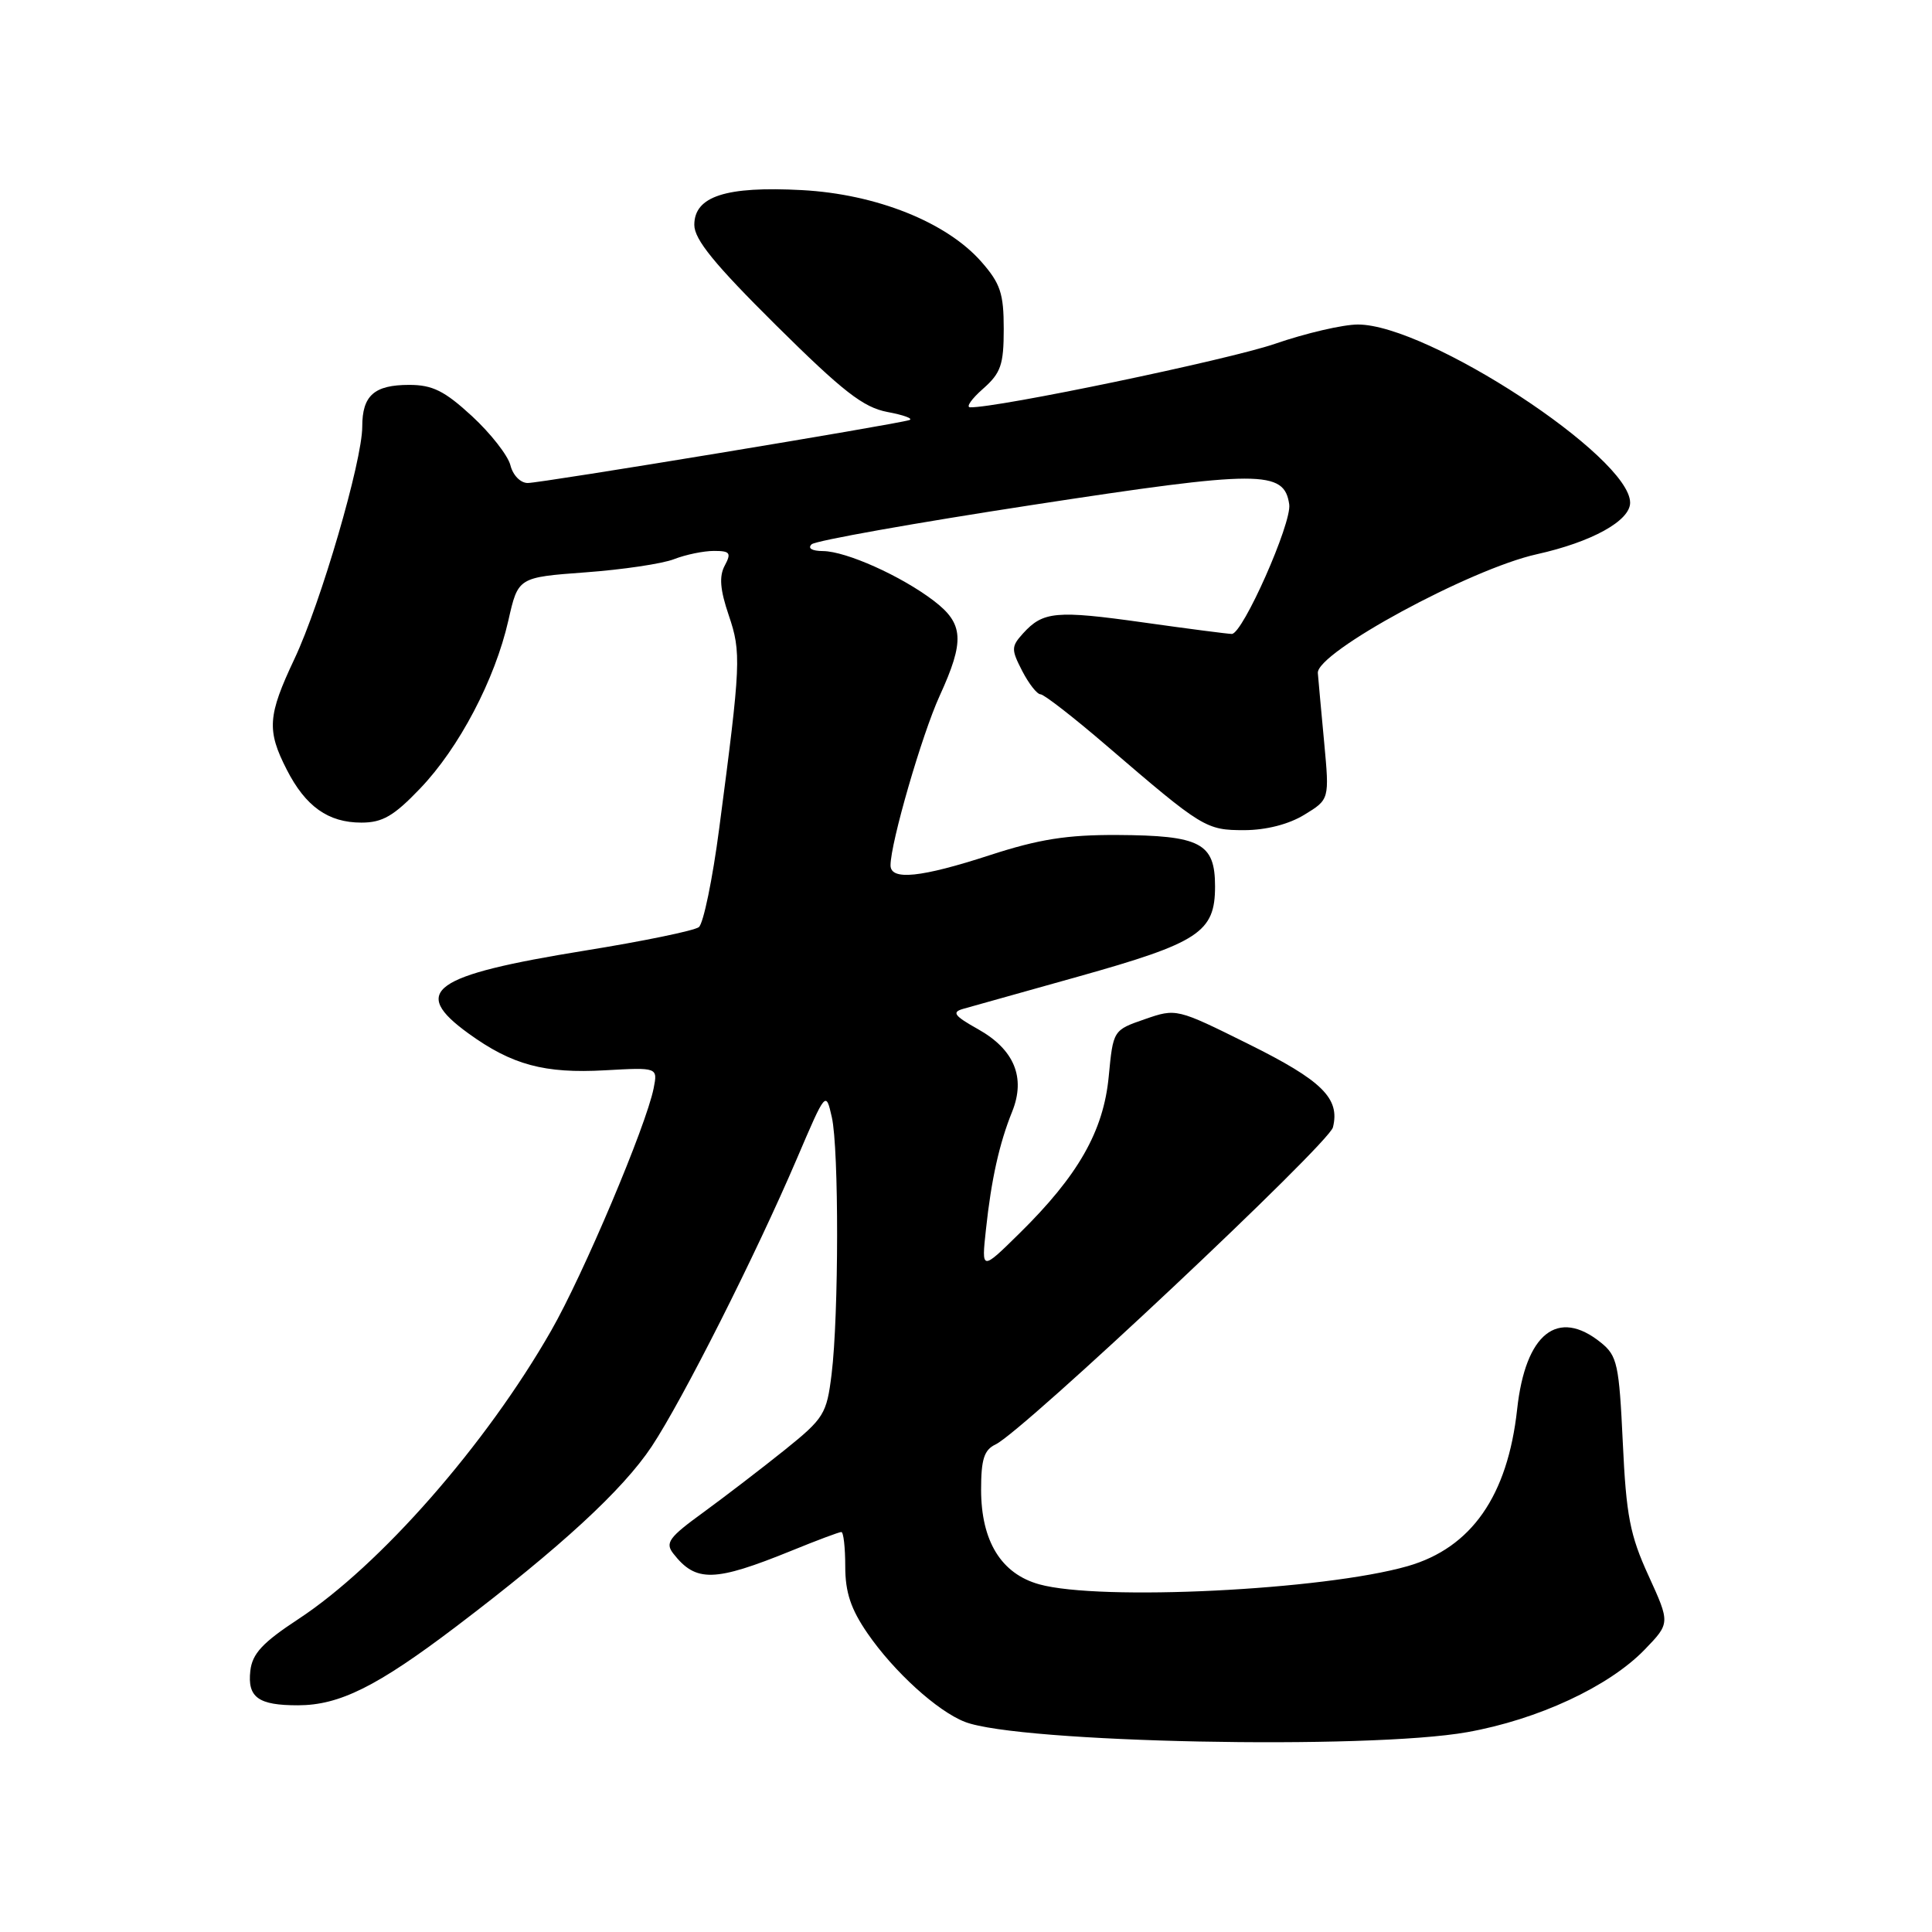 <?xml version="1.0" encoding="UTF-8" standalone="no"?>
<!DOCTYPE svg PUBLIC "-//W3C//DTD SVG 1.1//EN" "http://www.w3.org/Graphics/SVG/1.1/DTD/svg11.dtd" >
<svg xmlns="http://www.w3.org/2000/svg" xmlns:xlink="http://www.w3.org/1999/xlink" version="1.1" viewBox="0 0 256 256">
 <g >
 <path fill="currentColor"
d=" M 194.42 229.52 C 203.79 227.85 213.17 223.49 217.91 218.60 C 221.31 215.08 221.31 215.08 218.44 208.79 C 215.98 203.42 215.48 200.84 215.03 191.16 C 214.54 180.78 214.30 179.66 212.14 177.91 C 206.41 173.28 202.13 176.68 201.03 186.73 C 199.77 198.22 194.97 205.09 186.53 207.52 C 175.40 210.71 145.77 212.17 137.70 209.93 C 132.66 208.53 130.01 204.21 130.00 197.40 C 130.00 193.36 130.40 192.12 131.91 191.40 C 135.51 189.71 176.07 151.58 176.62 149.38 C 177.58 145.54 175.21 143.19 165.43 138.34 C 155.92 133.62 155.87 133.60 151.69 135.05 C 147.50 136.50 147.50 136.50 146.91 142.66 C 146.22 149.89 142.86 155.78 135.07 163.44 C 130.05 168.38 130.05 168.38 130.64 162.94 C 131.35 156.29 132.41 151.52 134.12 147.29 C 135.93 142.78 134.40 139.07 129.61 136.38 C 126.43 134.60 126.08 134.12 127.62 133.68 C 128.66 133.39 135.49 131.47 142.81 129.42 C 158.89 124.91 161.00 123.53 161.00 117.46 C 161.00 111.71 159.09 110.70 148.03 110.64 C 141.39 110.61 137.66 111.20 131.20 113.30 C 122.02 116.29 118.00 116.70 118.00 114.66 C 118.00 111.69 122.16 97.34 124.50 92.22 C 127.85 84.90 127.71 82.64 123.72 79.60 C 119.42 76.32 112.13 73.05 109.05 73.02 C 107.59 73.01 106.98 72.65 107.55 72.12 C 108.07 71.64 121.20 69.30 136.72 66.92 C 167.02 62.27 170.17 62.27 170.83 66.84 C 171.18 69.31 164.67 84.00 163.22 84.00 C 162.74 84.00 157.48 83.32 151.52 82.48 C 139.93 80.85 138.21 81.01 135.56 83.93 C 133.98 85.68 133.98 86.05 135.45 88.91 C 136.33 90.61 137.42 92.00 137.88 92.00 C 138.33 92.00 142.26 95.05 146.60 98.78 C 159.36 109.74 159.79 110.00 164.88 110.00 C 167.76 109.99 170.76 109.23 172.83 107.96 C 176.16 105.93 176.16 105.93 175.46 98.38 C 175.07 94.22 174.69 90.08 174.62 89.18 C 174.42 86.46 194.80 75.40 203.63 73.44 C 210.92 71.82 216.00 69.01 216.00 66.61 C 216.00 60.55 189.19 43.00 179.93 43.00 C 177.96 43.00 173.01 44.15 168.93 45.56 C 162.76 47.68 132.05 54.08 128.54 53.97 C 127.97 53.95 128.74 52.85 130.25 51.52 C 132.62 49.43 133.00 48.34 133.00 43.58 C 133.00 38.89 132.56 37.56 130.03 34.68 C 125.42 29.44 116.12 25.72 106.26 25.19 C 96.19 24.65 92.00 26.01 92.00 29.80 C 92.00 31.73 94.67 35.01 102.84 43.11 C 111.72 51.91 114.39 53.98 117.59 54.59 C 119.74 54.99 121.05 55.47 120.50 55.66 C 118.73 56.24 71.71 64.00 69.93 64.00 C 68.96 64.00 67.96 62.97 67.63 61.64 C 67.30 60.35 65.01 57.42 62.54 55.14 C 58.90 51.79 57.31 51.00 54.22 51.00 C 49.58 51.00 48.00 52.41 48.00 56.53 C 48.00 61.09 42.50 79.94 39.01 87.32 C 35.47 94.82 35.33 96.77 37.99 101.97 C 40.49 106.87 43.49 109.00 47.89 109.00 C 50.68 109.00 52.18 108.13 55.66 104.49 C 60.83 99.10 65.58 90.05 67.36 82.22 C 68.65 76.50 68.65 76.50 77.58 75.84 C 82.48 75.48 87.77 74.70 89.32 74.09 C 90.86 73.49 93.24 73.00 94.60 73.00 C 96.74 73.00 96.93 73.26 96.03 74.95 C 95.27 76.37 95.41 78.13 96.56 81.52 C 98.24 86.47 98.18 87.88 95.30 109.76 C 94.42 116.50 93.20 122.39 92.60 122.85 C 91.99 123.32 85.20 124.72 77.50 125.96 C 57.23 129.24 54.31 131.32 62.08 136.94 C 67.84 141.11 72.14 142.27 80.17 141.82 C 87.16 141.43 87.16 141.43 86.61 144.21 C 85.61 149.20 77.29 168.90 73.02 176.34 C 64.39 191.44 50.35 207.44 39.50 214.56 C 34.78 217.66 33.43 219.12 33.17 221.39 C 32.77 224.92 34.23 225.97 39.50 225.96 C 44.99 225.95 49.96 223.48 60.50 215.48 C 74.29 205.01 82.51 197.44 86.35 191.67 C 90.44 185.50 100.14 166.28 105.59 153.53 C 109.43 144.55 109.43 144.55 110.22 148.03 C 111.17 152.21 111.15 174.28 110.19 182.09 C 109.54 187.36 109.19 187.93 104.00 192.11 C 100.97 194.54 96.12 198.26 93.22 200.38 C 88.63 203.71 88.10 204.43 89.22 205.86 C 92.21 209.69 94.65 209.63 104.87 205.48 C 108.22 204.11 111.19 203.00 111.48 203.00 C 111.77 203.00 112.00 205.06 112.00 207.57 C 112.00 210.99 112.74 213.21 114.94 216.41 C 118.44 221.50 124.20 226.74 127.86 228.16 C 134.96 230.93 181.23 231.87 194.42 229.52 Z "/>
</g>
</svg>